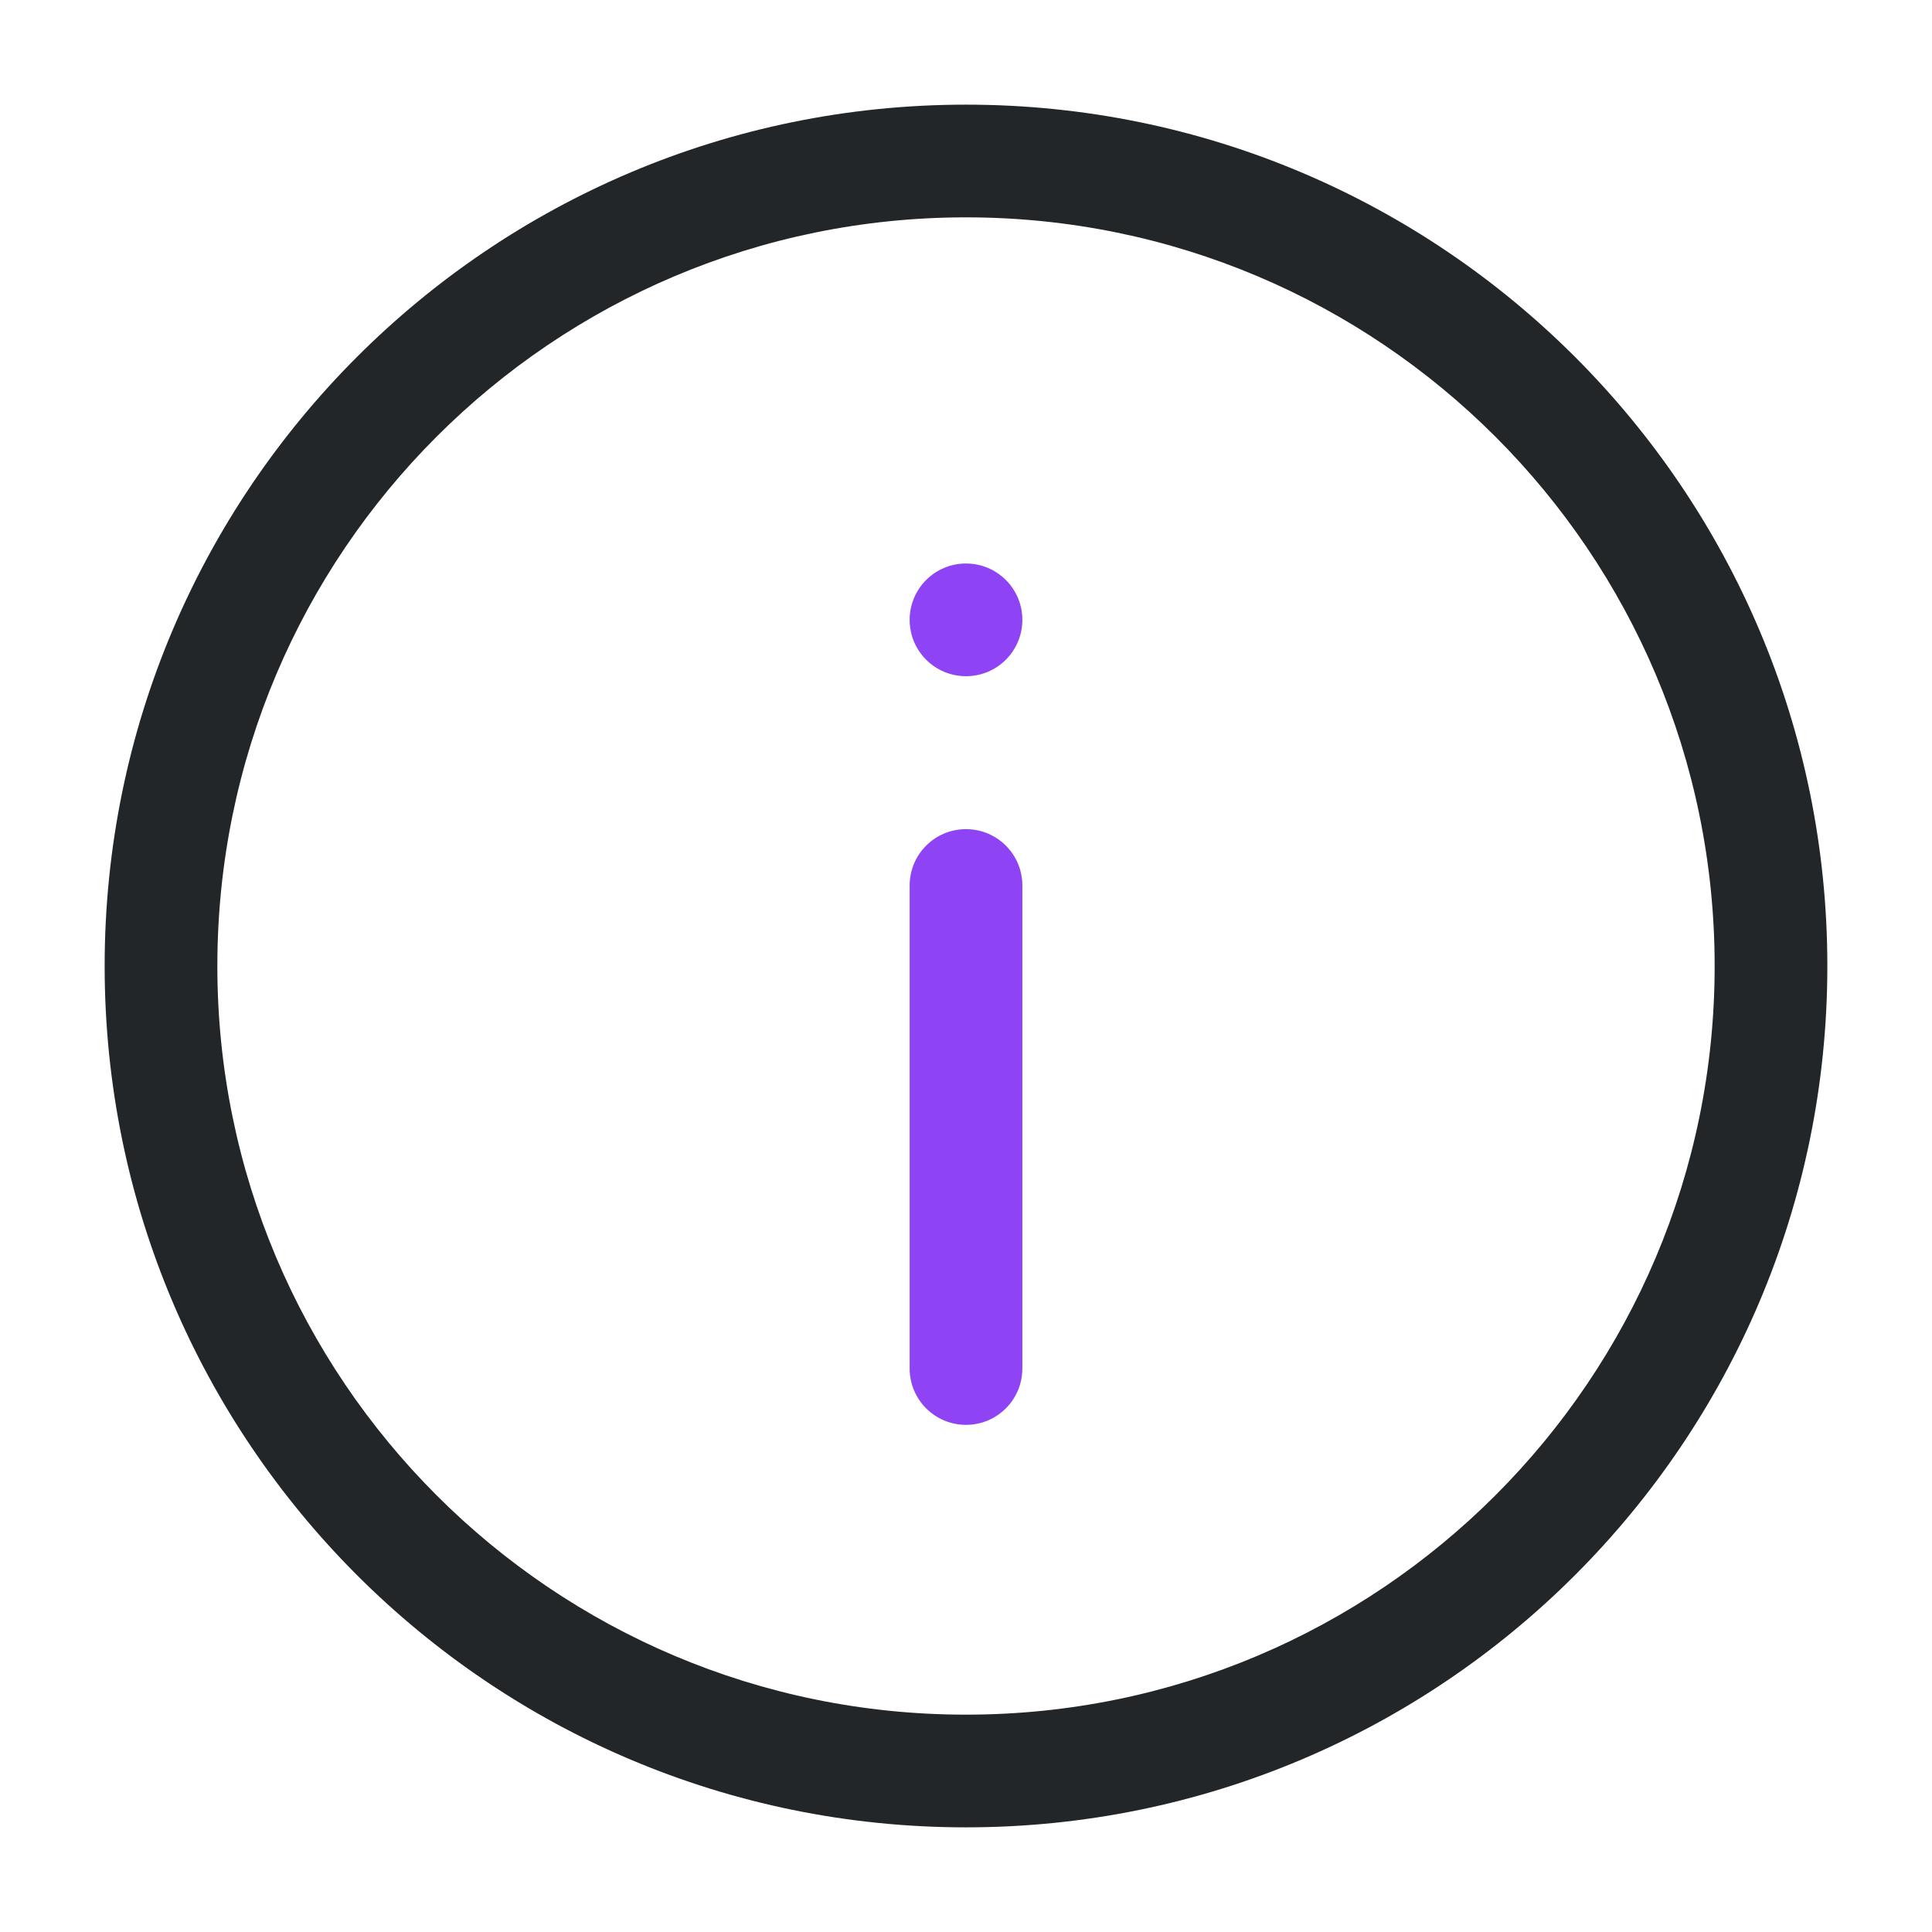 <svg width="24" height="24" viewBox="0 0 24 24" fill="none" xmlns="http://www.w3.org/2000/svg">
<path fill-rule="evenodd" clip-rule="evenodd" d="M12 2.7C6.864 2.7 2.7 6.864 2.7 12C2.7 17.136 6.864 21.3 12 21.3C17.136 21.3 21.3 17.136 21.3 12C21.3 6.864 17.136 2.7 12 2.7ZM1.3 12C1.3 6.091 6.091 1.3 12 1.3C17.909 1.3 22.7 6.091 22.7 12C22.7 17.91 17.909 22.7 12 22.7C6.091 22.7 1.3 17.91 1.3 12Z" fill="#222628"/>
<path d="M12.7 7.7C12.7 8.087 12.387 8.4 12 8.4C11.613 8.4 11.3 8.087 11.3 7.7C11.3 7.313 11.613 7 12 7C12.387 7 12.7 7.313 12.7 7.7Z" fill="#8E44F4"/>
<path fill-rule="evenodd" clip-rule="evenodd" d="M12 10.3C12.387 10.3 12.7 10.613 12.7 11V17C12.7 17.387 12.387 17.7 12 17.7C11.613 17.7 11.3 17.387 11.3 17V11C11.3 10.613 11.613 10.3 12 10.3Z" fill="#8E44F4"/>
</svg>
